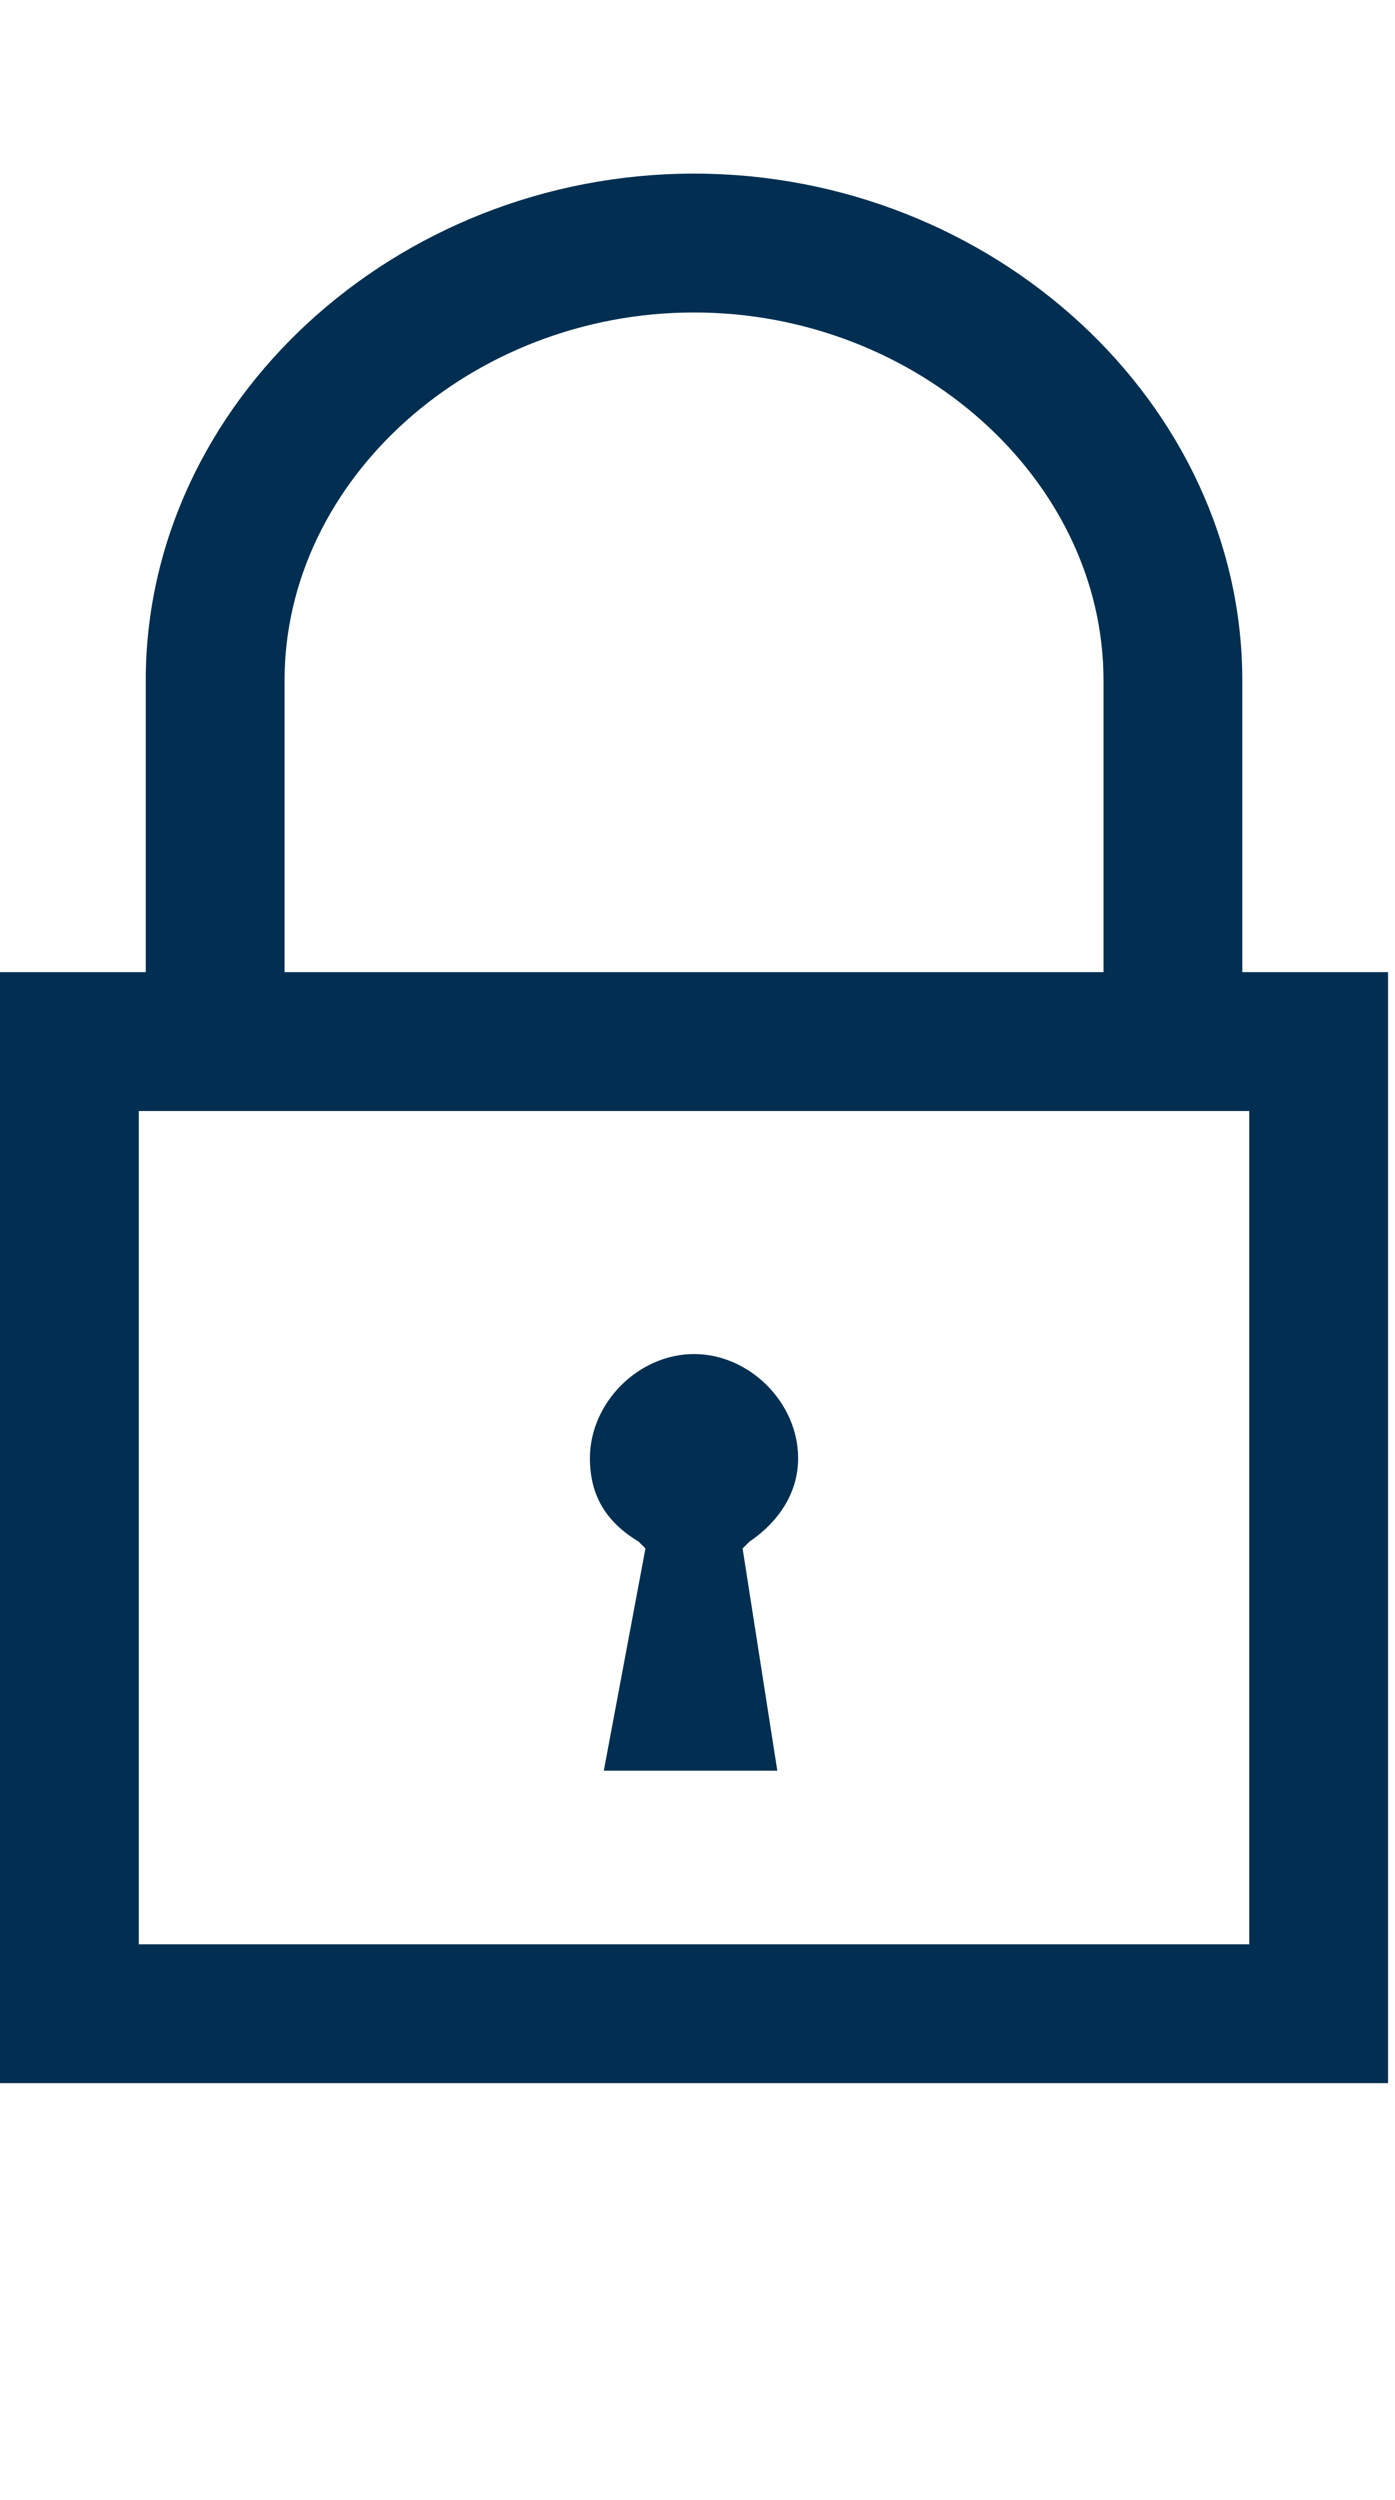 <svg xmlns="http://www.w3.org/2000/svg" id="Layer_1" viewBox="0 0 20.1 36"><style>.st0{fill:#022f51}</style><path class="st0" d="M11.2 25.5H8.7l.6-3.2-.1-.1c-.5-.3-.7-.7-.7-1.2 0-.8.7-1.5 1.5-1.5s1.5.7 1.5 1.5c0 .6-.4 1-.7 1.2l-.1.1.5 3.2z"/><path class="st0" d="M17.9 14V9.8c0-4-3.6-7.3-7.9-7.3S2.1 5.8 2.1 9.8V14H0v16h20V14h-2.1zM4.1 9.8c0-2.9 2.7-5.3 5.9-5.3s5.9 2.4 5.9 5.3V14H4.1V9.8zM18 28H2V16h16v12z"/></svg>
